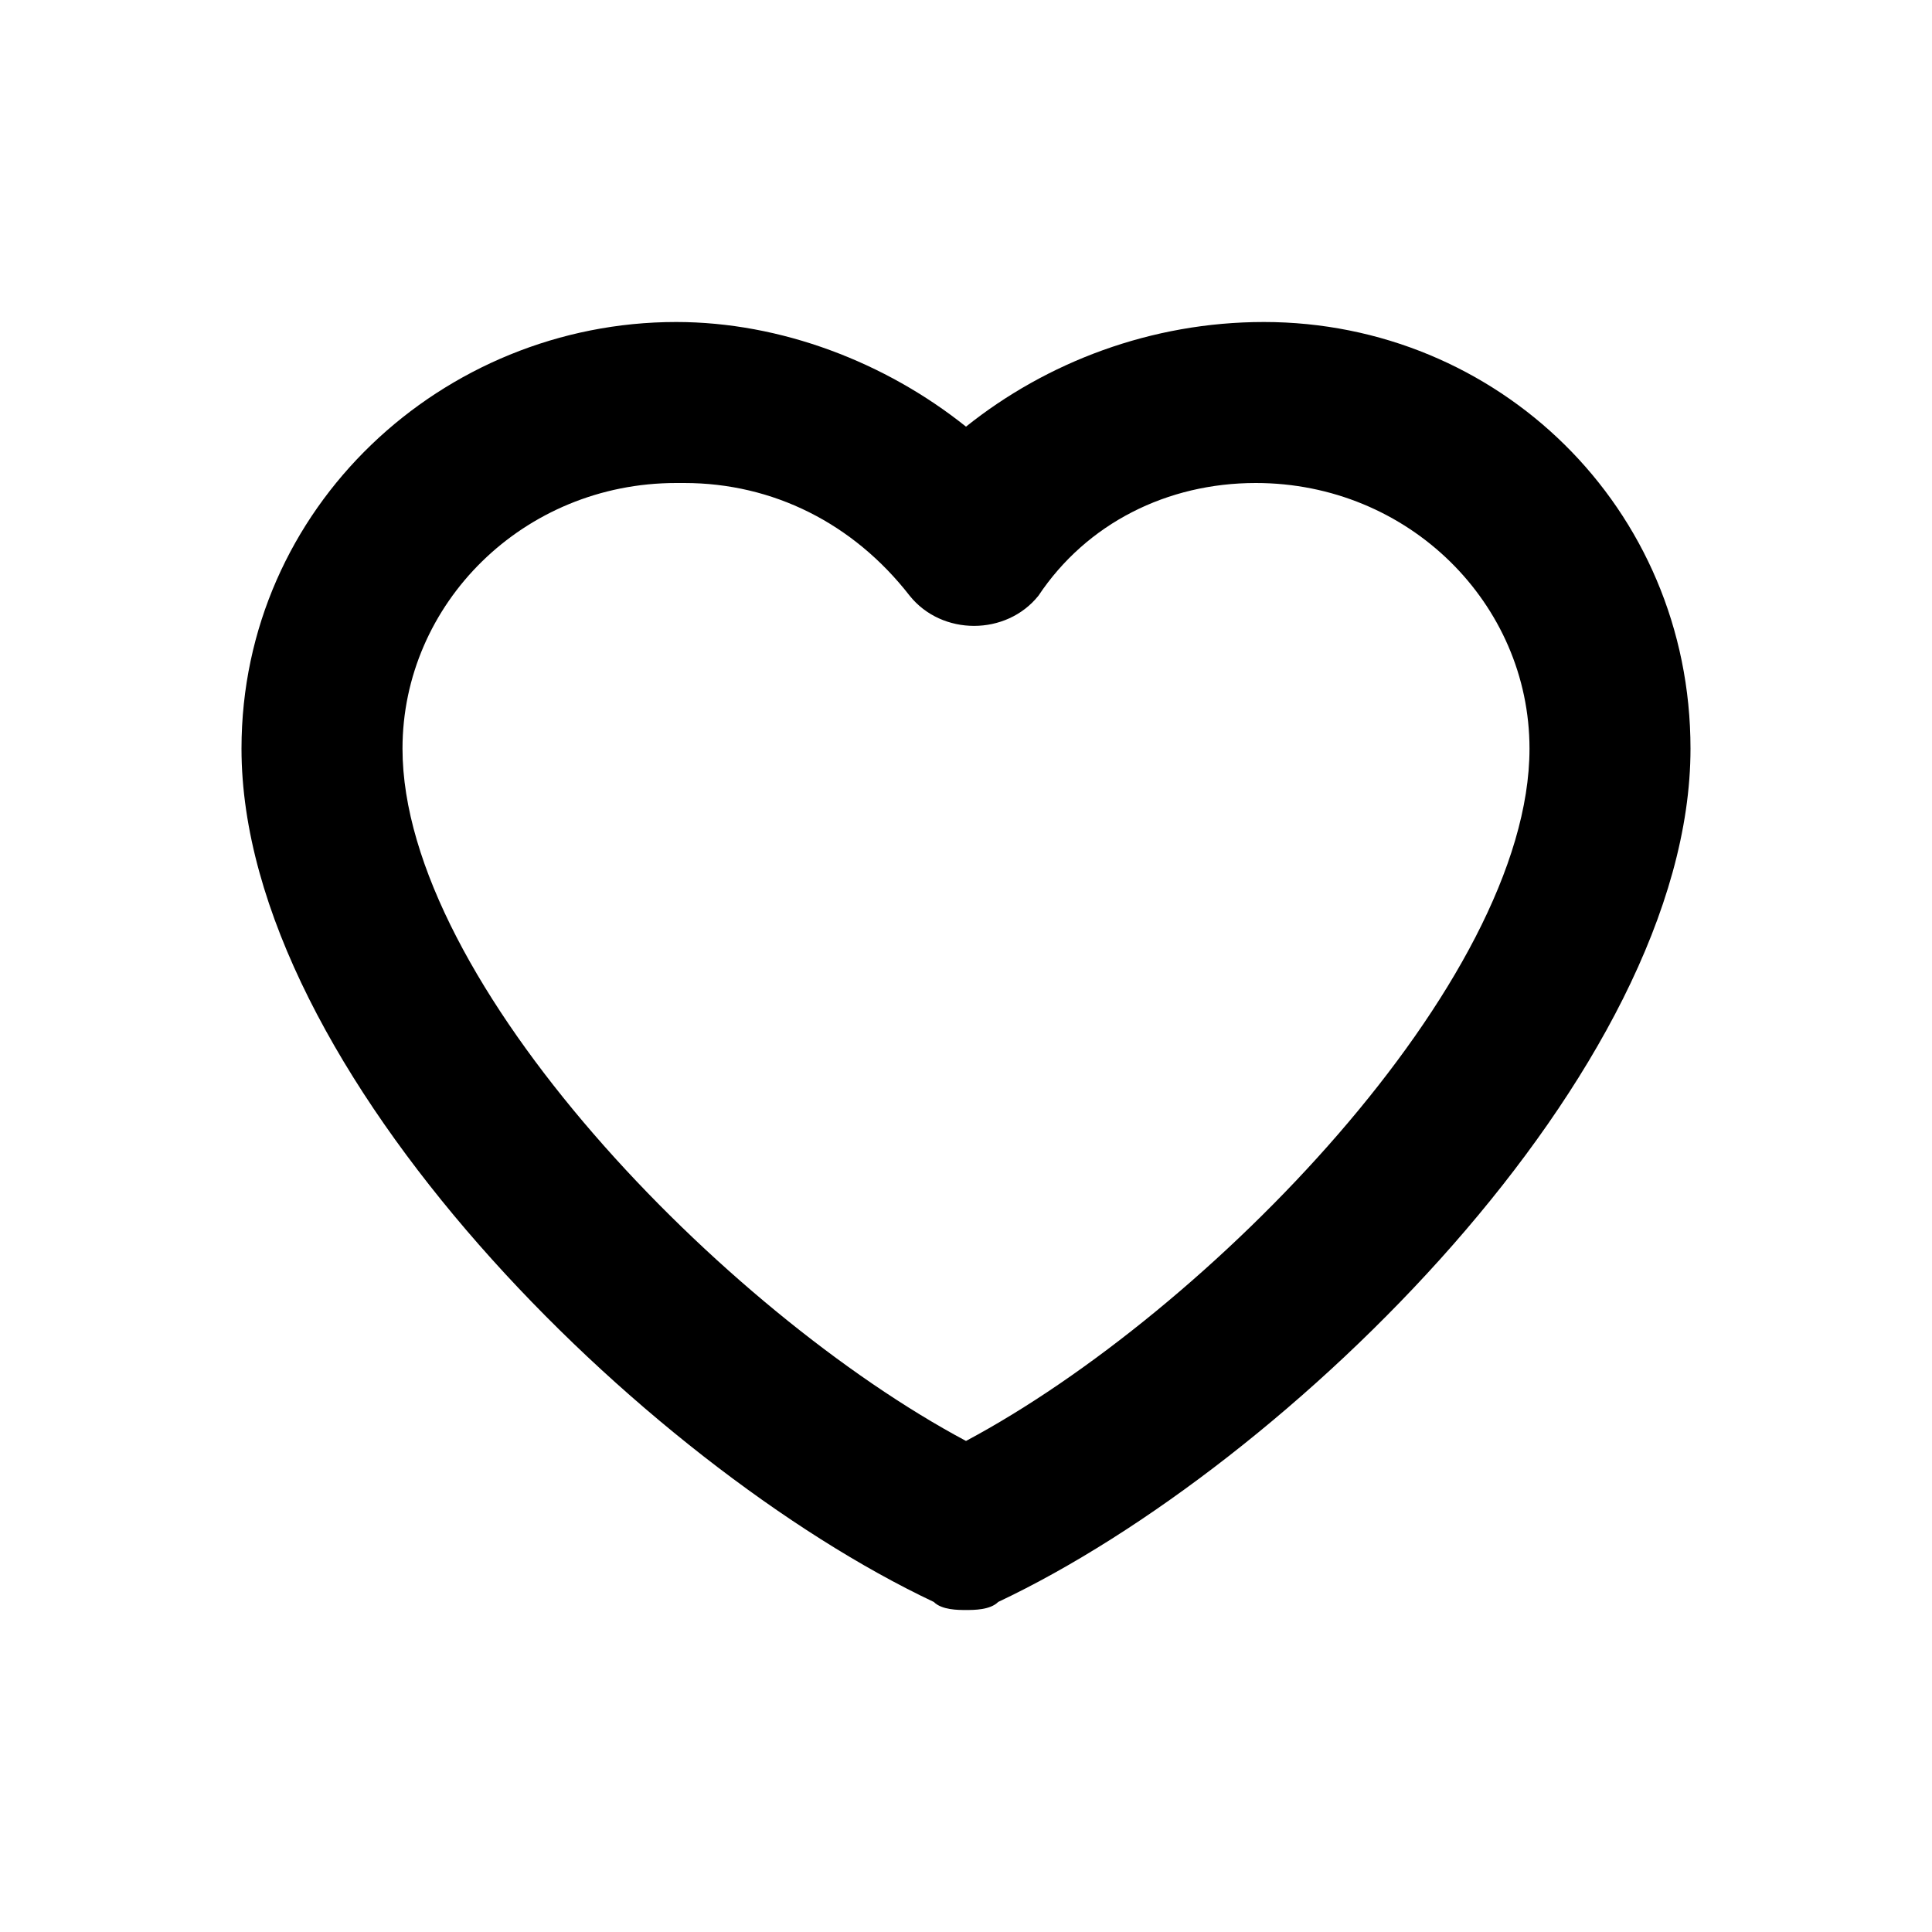 <?xml version="1.0" encoding="utf-8"?>
<!-- Generator: Adobe Illustrator 23.0.2, SVG Export Plug-In . SVG Version: 6.00 Build 0)  -->
<svg version="1.1" id="Layer_1" xmlns="http://www.w3.org/2000/svg" xmlns:xlink="http://www.w3.org/1999/xlink" x="0px" y="0px"
	 viewBox="0 0 24 24" style="enable-background:new 0 0 24 24;" xml:space="preserve">
<title>SeekIconTemplate24px_03</title>
<path d="M15.7,4C15.6,4,15.6,4,15.7,4C14.3,4,13,4.5,12,5.3C11,4.5,9.7,4,8.4,4C5.5,4,3,6.3,3,9.3c0,4,5,8.9,8.6,10.6
	C11.7,20,11.9,20,12,20s0.3,0,0.4-0.1C16,18.2,21,13.3,21,9.3C21,6.3,18.6,4,15.7,4z M12,17.9c-3-1.6-7-5.7-7-8.6C5,7.5,6.5,6,8.4,6
	c0,0,0,0,0.1,0c1.1,0,2.1,0.5,2.8,1.4c0.4,0.5,1.2,0.5,1.6,0C13.5,6.5,14.5,6,15.6,6c0,0,0,0,0,0C17.5,6,19,7.5,19,9.3
	C19,12.2,15,16.3,12,17.9z"/>
</svg>
